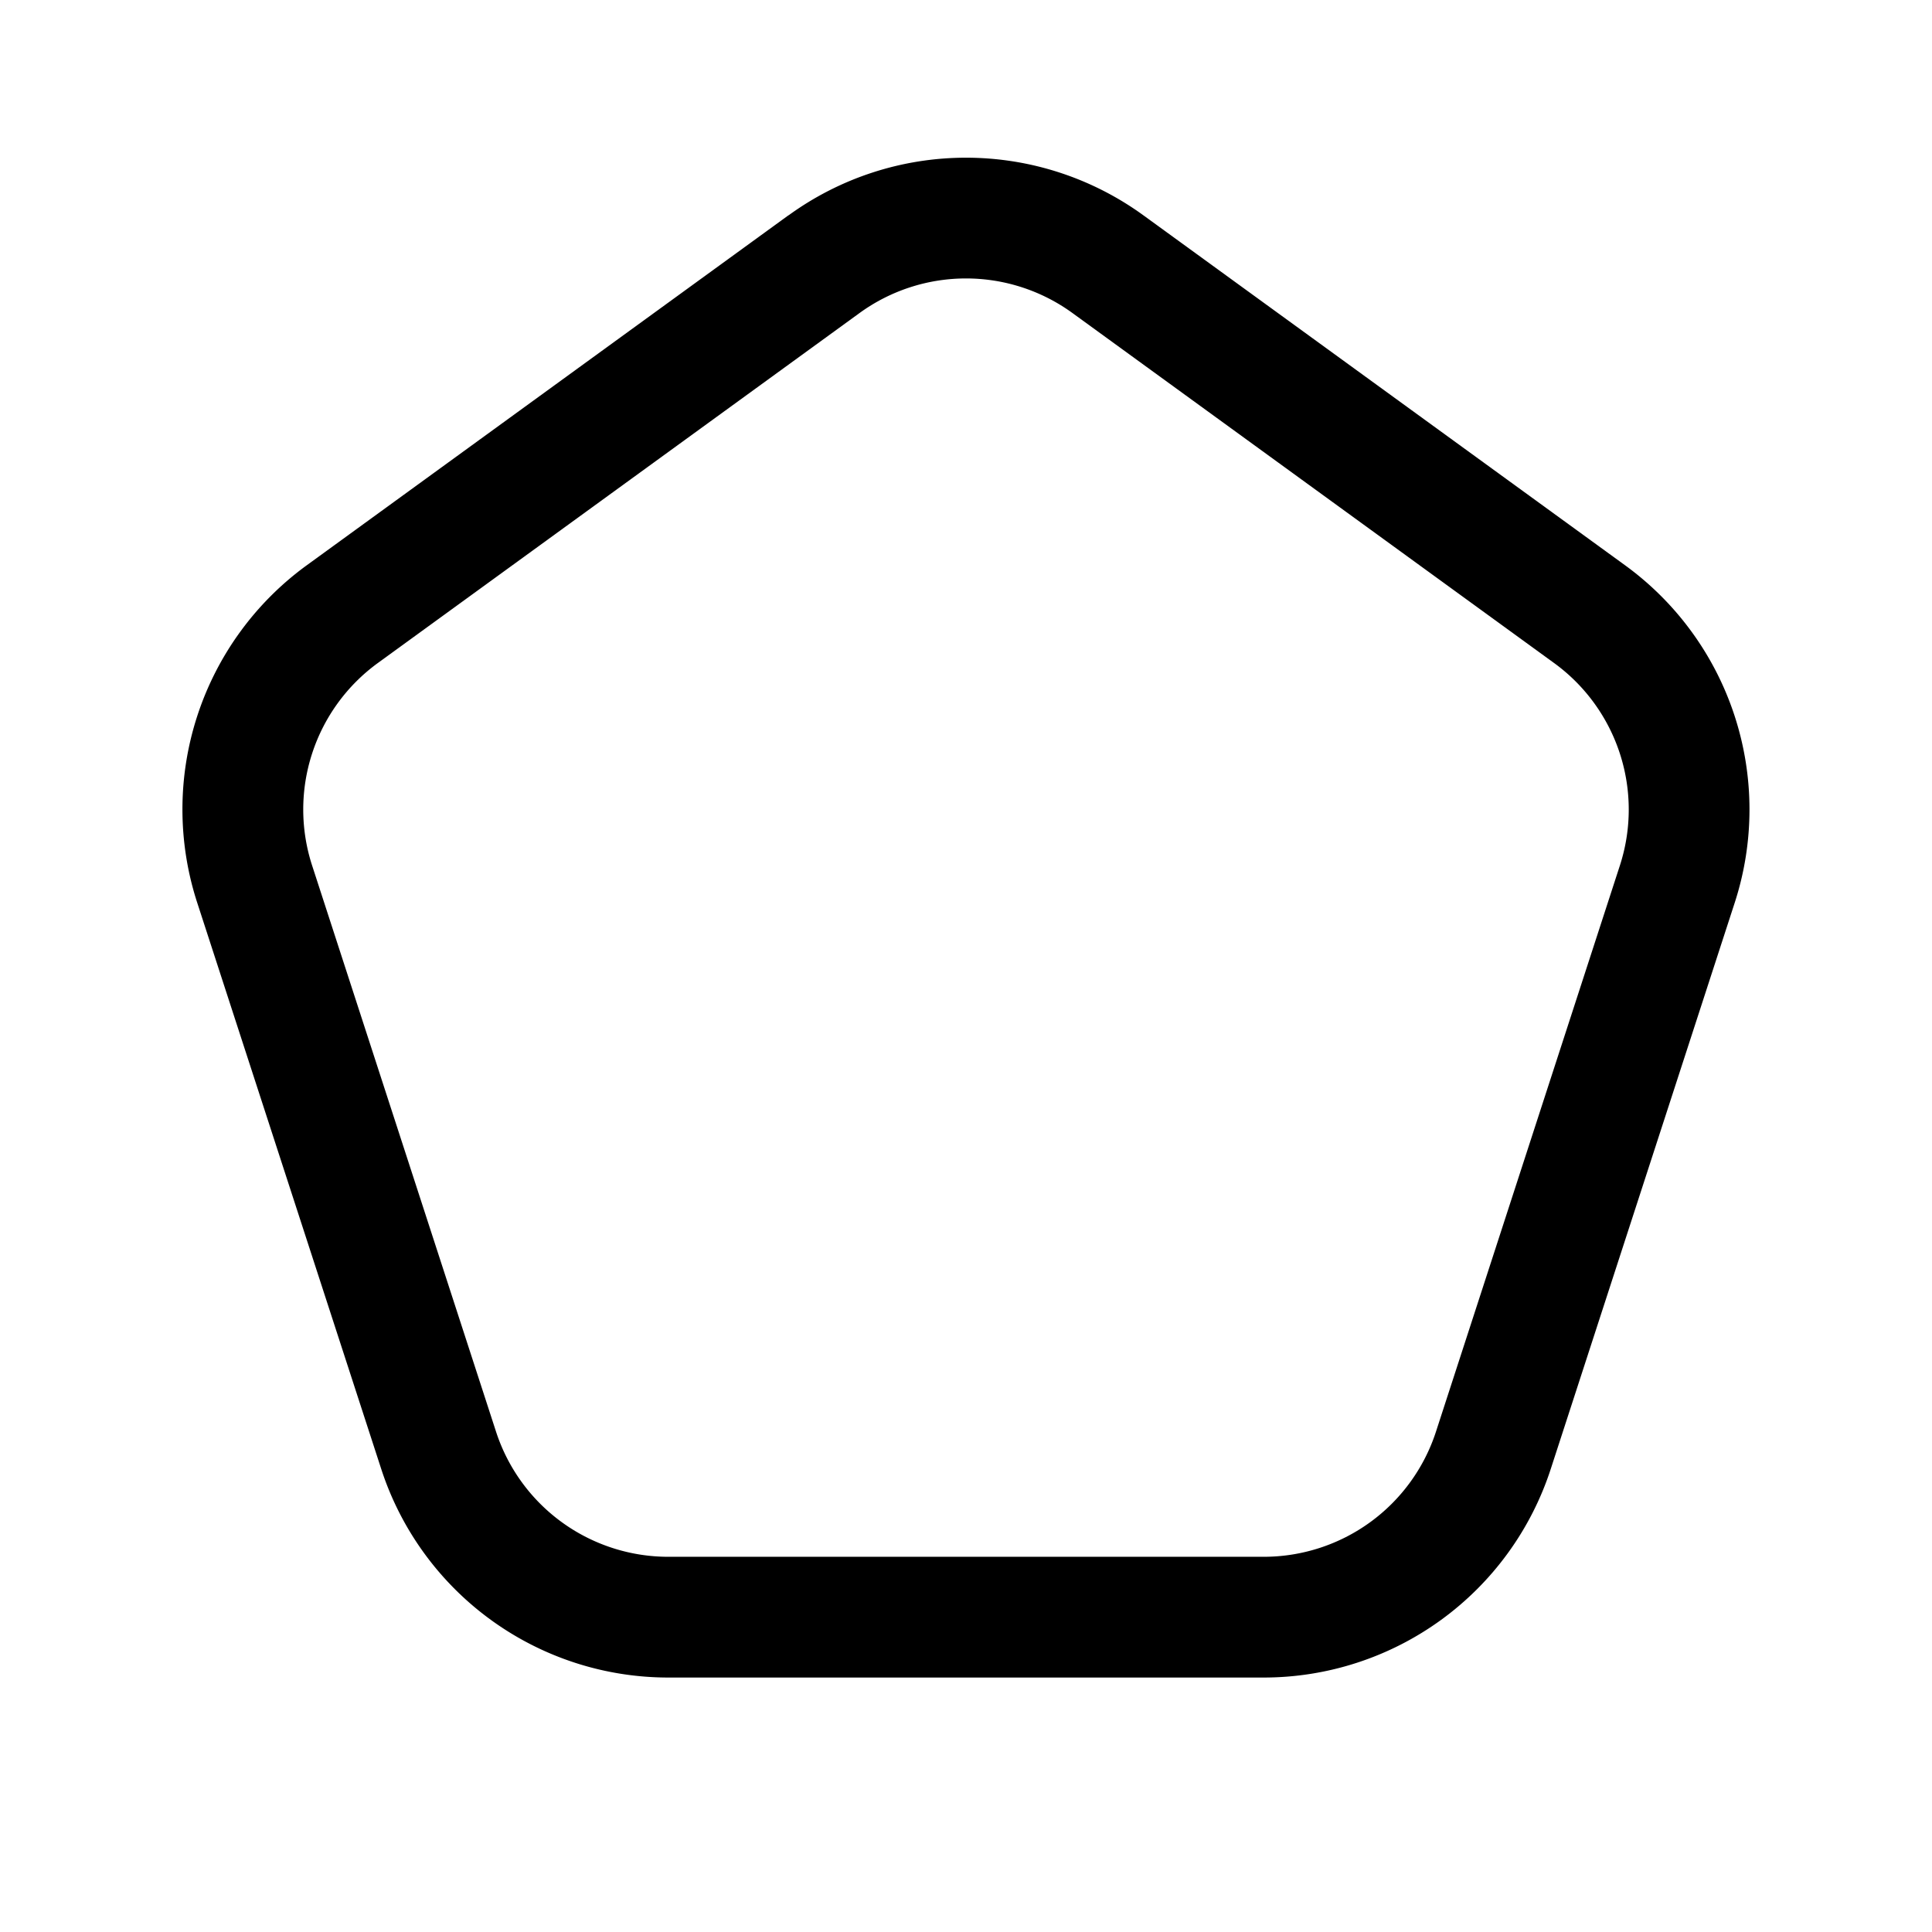 <svg width="24" height="24" viewBox="0 0 24 24" fill="none" xmlns="http://www.w3.org/2000/svg"><path fill-rule="evenodd" clip-rule="evenodd" d="M9.796 2.675a3.75 3.75 0 014.408 0l5.983 4.347a3.75 3.75 0 011.362 4.193l-2.285 7.033a3.75 3.75 0 01-3.566 2.591H8.302a3.75 3.75 0 01-3.566-2.59L2.45 11.214a3.75 3.75 0 011.362-4.193l5.983-4.347zm3.527 1.214a2.25 2.25 0 00-2.646 0L4.694 8.236a2.25 2.25 0 00-.817 2.515l2.285 7.034a2.25 2.25 0 002.14 1.554h7.396a2.25 2.25 0 002.14-1.554l2.285-7.034a2.25 2.25 0 00-.818-2.515l-5.982-4.347z" fill="currentColor"/></svg>